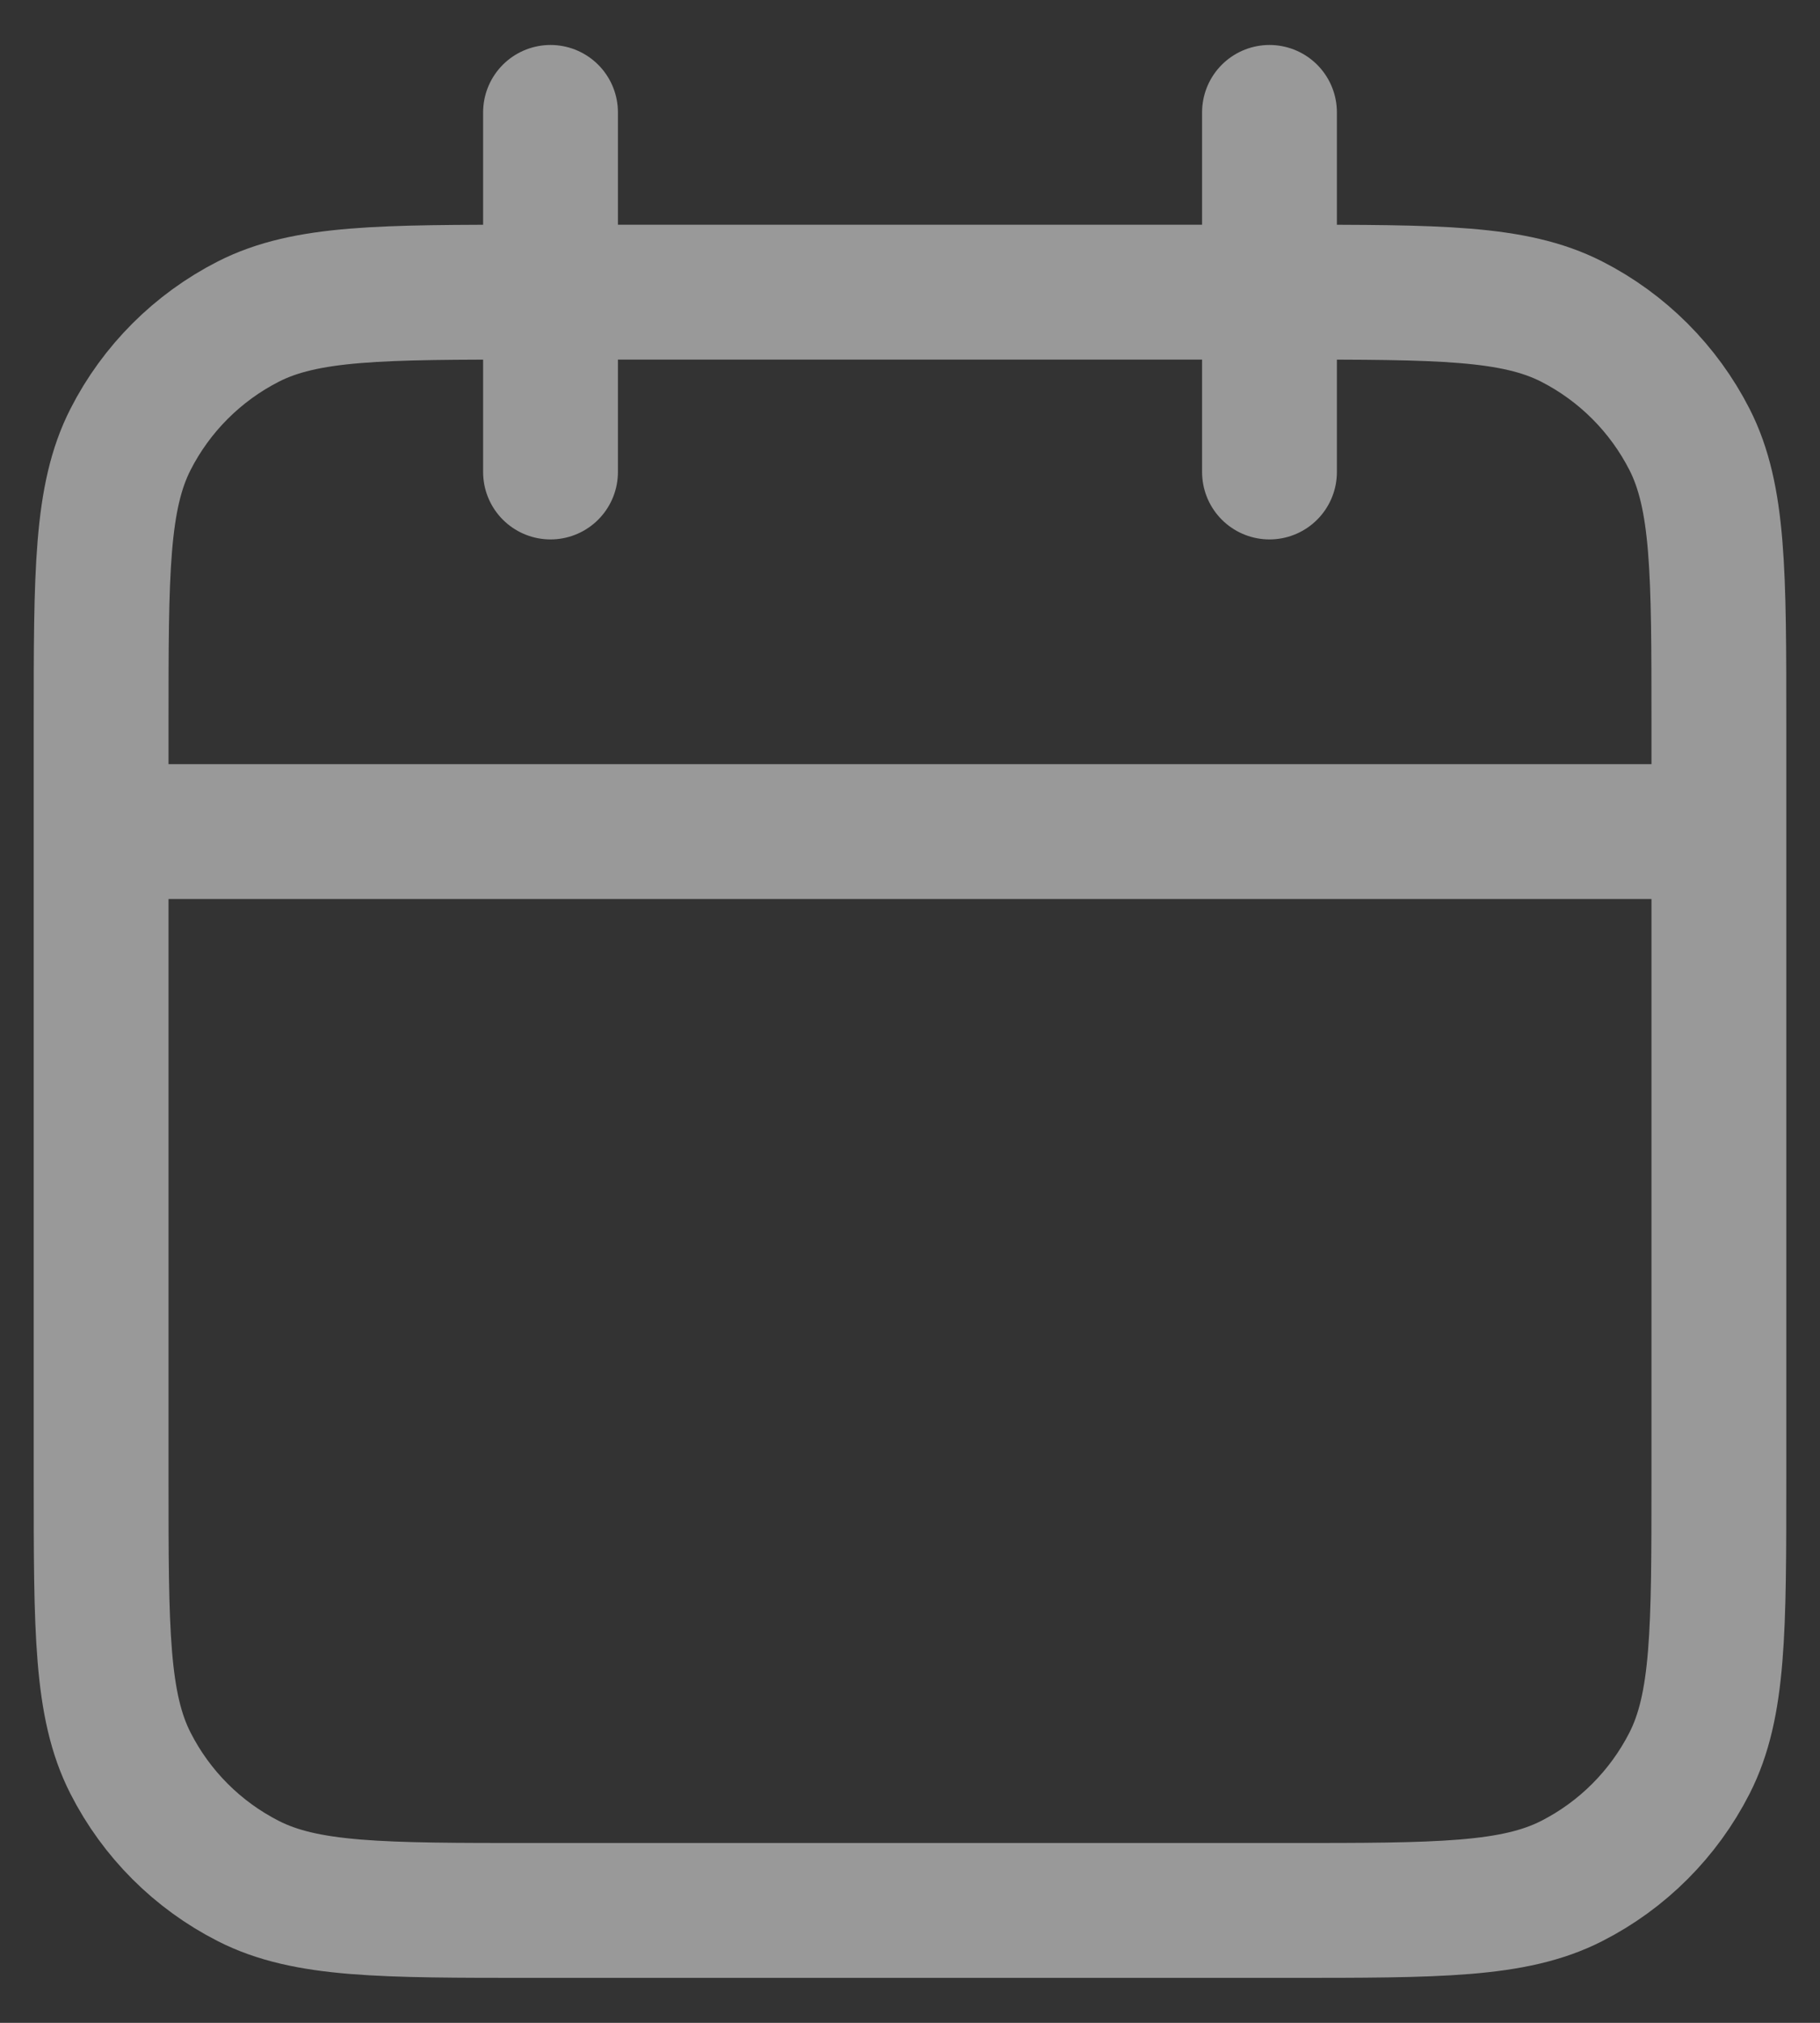 <svg width="27" height="30" viewBox="0 0 27 30" fill="none" xmlns="http://www.w3.org/2000/svg">
<rect x="0" y="0" width="27" height="30" fill="#333333" stroke="none"/>
<path d="M25.5 12.333H1.5M18.833 1.667V7M8.167 1.667V7M7.9 28.333H19.1C21.34 28.333 22.46 28.333 23.316 27.897C24.069 27.514 24.68 26.902 25.064 26.149C25.5 25.294 25.5 24.174 25.5 21.933V10.733C25.5 8.493 25.5 7.373 25.064 6.517C24.68 5.765 24.069 5.153 23.316 4.769C22.46 4.333 21.34 4.333 19.1 4.333H7.9C5.66 4.333 4.54 4.333 3.684 4.769C2.931 5.153 2.319 5.765 1.936 6.517C1.5 7.373 1.5 8.493 1.5 10.733V21.933C1.5 24.174 1.5 25.294 1.936 26.149C2.319 26.902 2.931 27.514 3.684 27.897C4.54 28.333 5.66 28.333 7.9 28.333Z" stroke="white" stroke-opacity="0.5" stroke-width="2" stroke-linecap="round" stroke-linejoin="round"/>
</svg>
